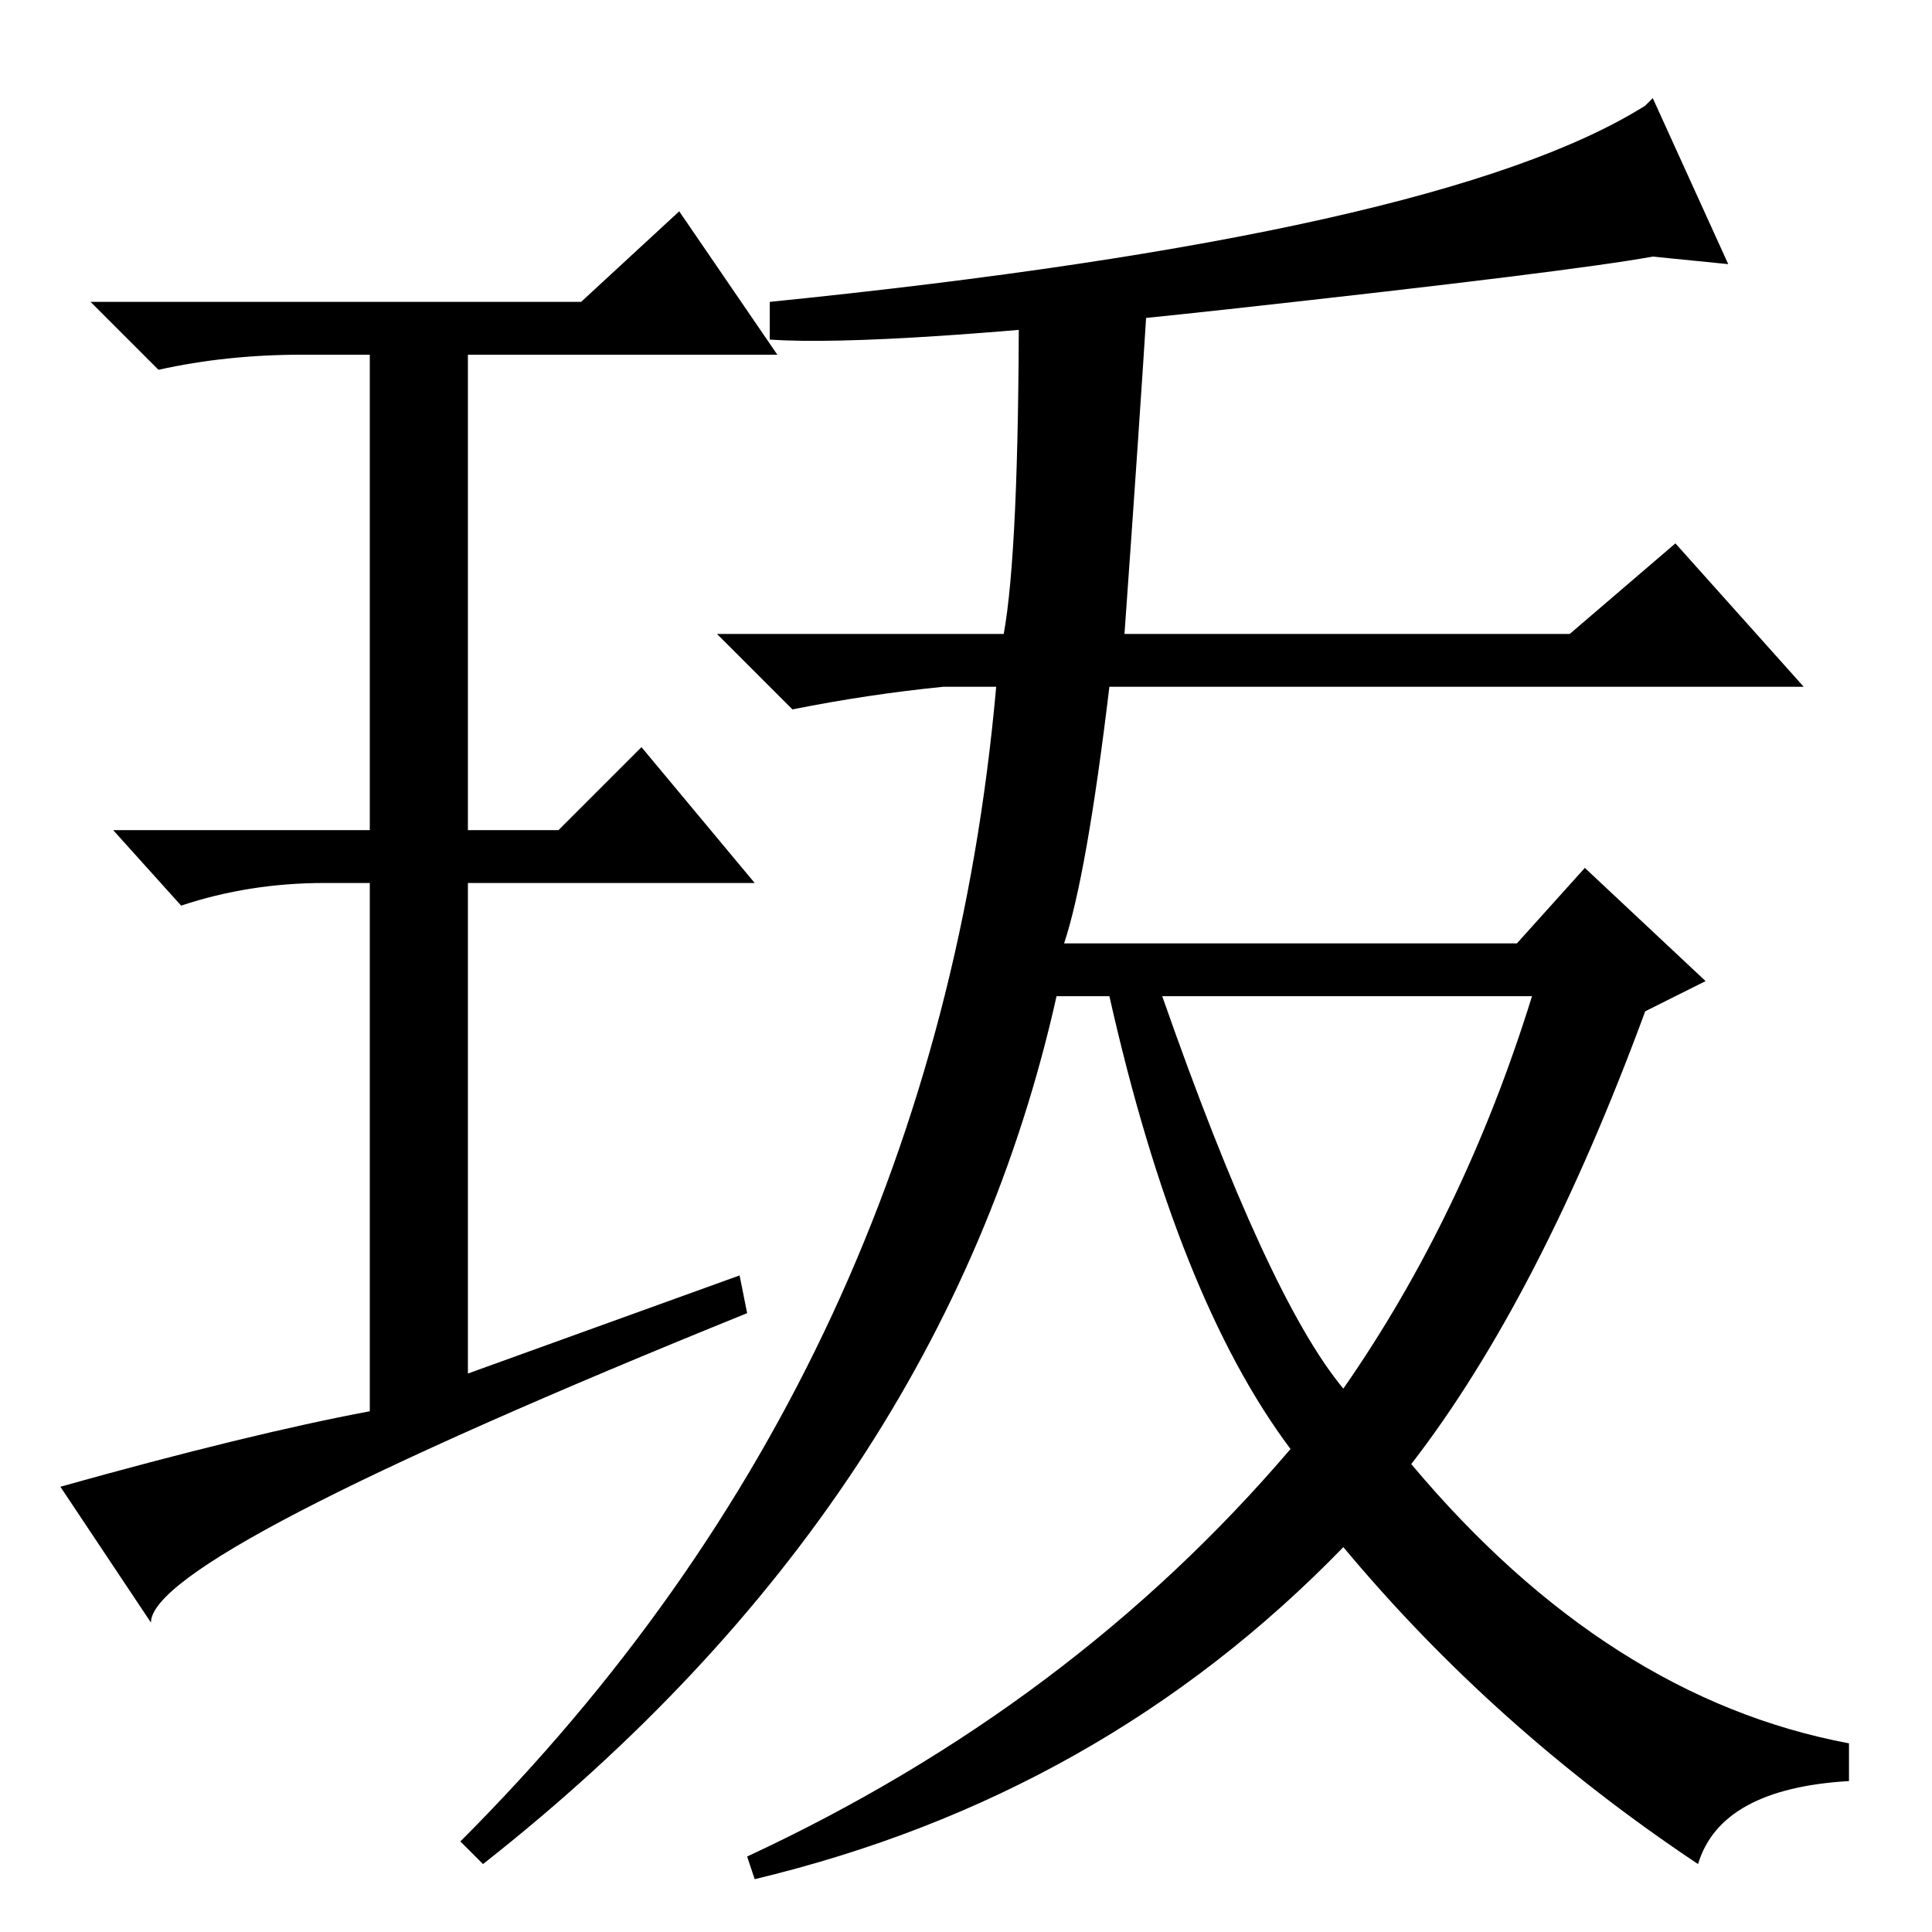 <?xml version="1.0" standalone="no"?>
<!DOCTYPE svg PUBLIC "-//W3C//DTD SVG 1.1//EN" "http://www.w3.org/Graphics/SVG/1.1/DTD/svg11.dtd" >
<svg xmlns="http://www.w3.org/2000/svg" xmlns:xlink="http://www.w3.org/1999/xlink" version="1.1" viewBox="0 -36 256 256">
  <g transform="matrix(1 0 0 -1 0 220)">
   <path fill="currentColor"
d="M149 172h59l14 12l17 -19h-92q-3 -25 -6 -34h60l9 10l16 -15l-8 -4q-14 -38 -31 -60q26 -31 58 -37v-5q-17 -1 -20 -11q-27 18 -47 42q-32 -33 -78 -44l-1 3q43 20 72 54q-15 20 -24 60h-7q-15 -67 -76 -115l-3 3q63 63 71 153h-7q-10 -1 -20 -3l-10 10h38q2 11 2 44h17
q-1 -16 -3 -44zM178 72q16 23 25 52h-49q14 -40 24 -52zM98 87l1 -5q-79 -32 -79 -41l-12 18q25 7 41 10v70h-6q-10 0 -19 -3l-9 10h34v63h-9q-10 0 -19 -2l-9 9h65l13 12l13 -19h-41v-63h12l11 11l15 -18h-38v-65zM219 243l10 -22l-10 1q-11 -2 -56.5 -7t-60.5 -4v5
q89 9 116 26z" />
  </g>

</svg>
